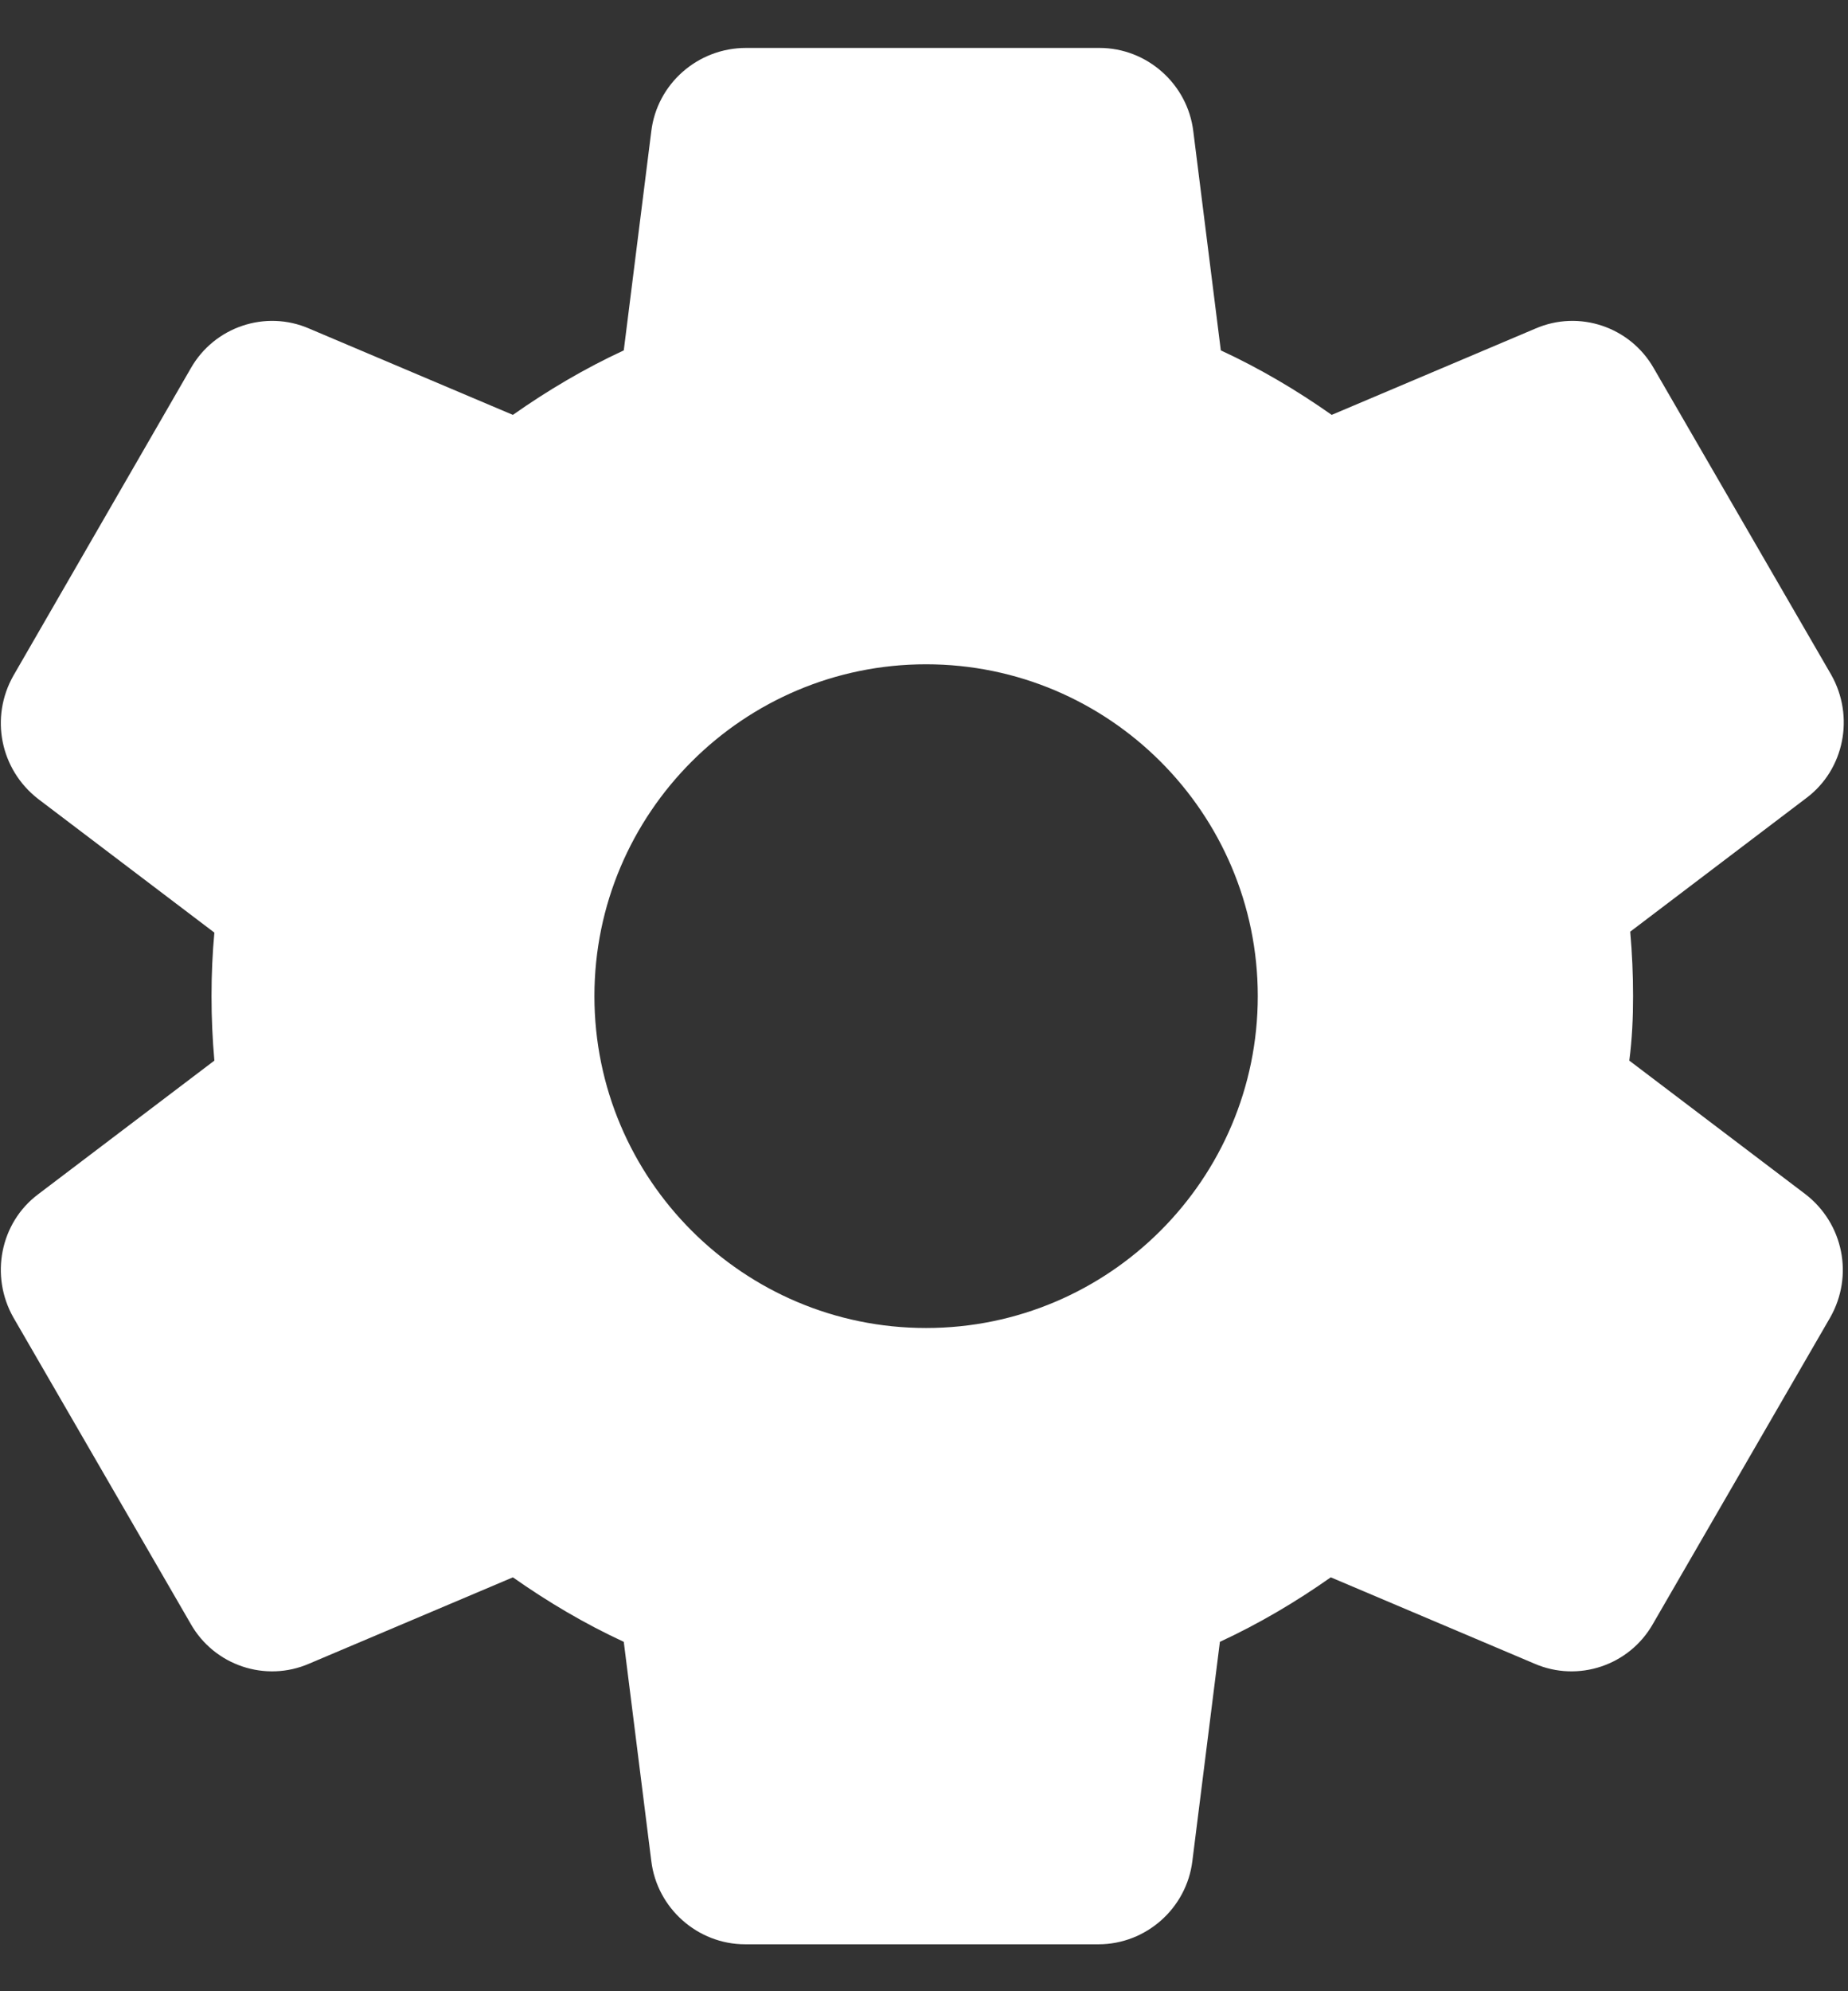 <!-- https://fonts.google.com/icons?selected=Material%20Icons%20Outlined%3Asettings%3A -->
<svg width="26" height="28" viewBox="0 0 26 28" fill="none" xmlns="http://www.w3.org/2000/svg">
<rect x="0" y="0" width="26" height="28" fill="#333333" stroke="none"/>
<path d="M22.976 14.007C22.976 13.7 22.963 13.407 22.936 13.101L25.416 11.22C25.949 10.82 26.096 10.074 25.763 9.487L23.269 5.181C22.936 4.594 22.216 4.354 21.603 4.62L18.736 5.834C18.243 5.487 17.723 5.18 17.176 4.927L16.789 1.847C16.709 1.18 16.136 0.674 15.469 0.674H10.496C9.816 0.674 9.243 1.18 9.163 1.847L8.776 4.927C8.229 5.18 7.709 5.487 7.216 5.834L4.349 4.62C3.736 4.354 3.016 4.594 2.683 5.181L0.189 9.5C-0.144 10.087 0.003 10.82 0.536 11.234L3.016 13.114C2.989 13.407 2.976 13.7 2.976 14.007C2.976 14.314 2.989 14.607 3.016 14.914L0.536 16.794C0.003 17.194 -0.144 17.941 0.189 18.527L2.683 22.834C3.016 23.421 3.736 23.66 4.349 23.394L7.216 22.18C7.709 22.527 8.229 22.834 8.776 23.087L9.163 26.167C9.243 26.834 9.816 27.34 10.483 27.34H15.456C16.123 27.34 16.696 26.834 16.776 26.167L17.163 23.087C17.709 22.834 18.23 22.527 18.723 22.18L21.589 23.394C22.203 23.66 22.923 23.421 23.256 22.834L25.749 18.527C26.083 17.941 25.936 17.207 25.403 16.794L22.923 14.914C22.963 14.607 22.976 14.314 22.976 14.007ZM13.029 18.674C10.456 18.674 8.363 16.581 8.363 14.007C8.363 11.434 10.456 9.341 13.029 9.341C15.603 9.341 17.696 11.434 17.696 14.007C17.696 16.581 15.603 18.674 13.029 18.674Z" fill="white"/>
</svg>
